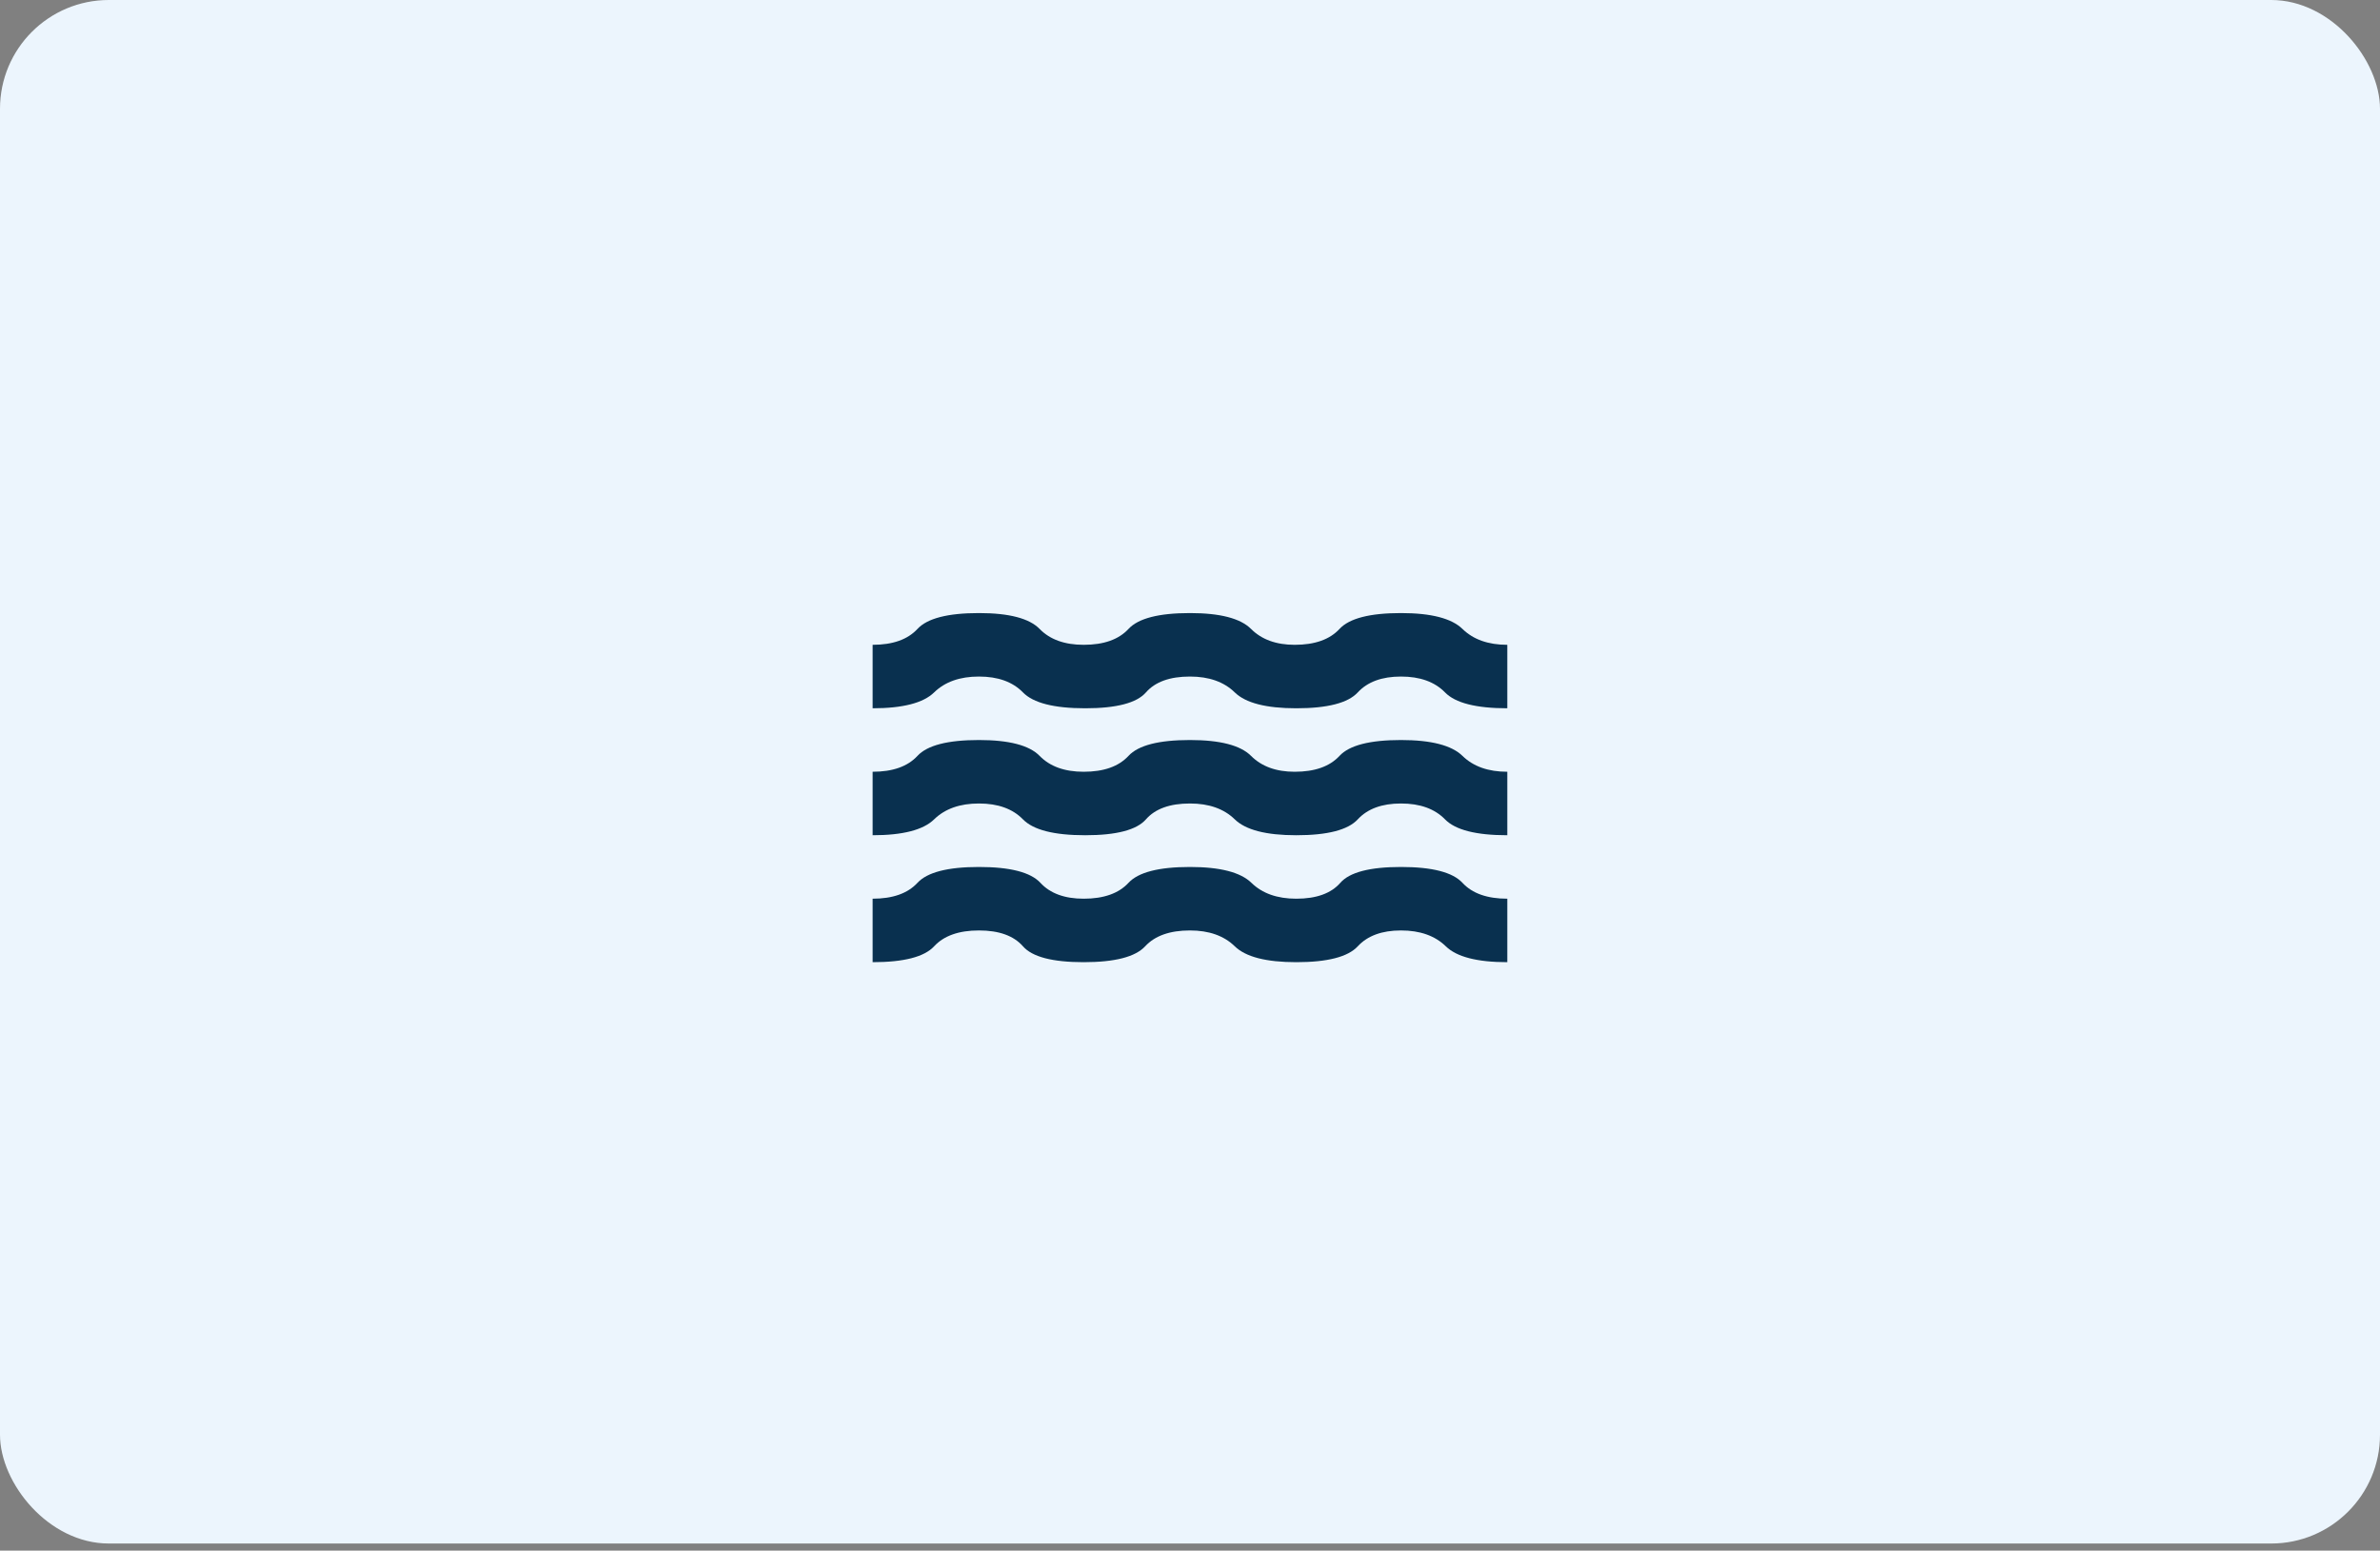 <svg width="175" height="114" viewBox="0 0 175 114" fill="none" xmlns="http://www.w3.org/2000/svg">
<rect x="0" y="0" width="175" height="114" fill="#808080" stroke="none"/>
<rect width="175" height="113.48" rx="8" fill="#ECF5FD"/>
<mask id="mask0_608_11244" style="mask-type:alpha" maskUnits="userSpaceOnUse" x="59" y="28" width="57" height="57">
<rect x="59.5" y="28.74" width="56" height="56" fill="#D9D9D9"/>
</mask>
<g mask="url(#mask0_608_11244)">
<path d="M64.164 70.74V66.073C65.642 66.073 66.74 65.684 67.46 64.907C68.179 64.129 69.686 63.74 71.981 63.74C74.275 63.74 75.782 64.129 76.502 64.907C77.221 65.684 78.281 66.073 79.681 66.073C81.159 66.073 82.257 65.684 82.977 64.907C83.696 64.129 85.203 63.74 87.497 63.74C89.714 63.74 91.221 64.129 92.018 64.907C92.816 65.684 93.914 66.073 95.314 66.073C96.792 66.073 97.871 65.684 98.552 64.907C99.232 64.129 100.72 63.74 103.014 63.74C105.309 63.74 106.815 64.129 107.535 64.907C108.254 65.684 109.353 66.073 110.831 66.073V70.74C108.614 70.74 107.107 70.351 106.31 69.573C105.513 68.796 104.414 68.407 103.014 68.407C101.614 68.407 100.554 68.796 99.835 69.573C99.115 70.351 97.609 70.74 95.314 70.74C93.097 70.74 91.591 70.351 90.793 69.573C89.996 68.796 88.897 68.407 87.497 68.407C86.02 68.407 84.921 68.796 84.202 69.573C83.482 70.351 81.975 70.74 79.681 70.74C77.386 70.74 75.899 70.351 75.218 69.573C74.538 68.796 73.459 68.407 71.981 68.407C70.503 68.407 69.404 68.796 68.685 69.573C67.966 70.351 66.459 70.74 64.164 70.74ZM64.164 61.407V56.74C65.642 56.74 66.74 56.351 67.46 55.573C68.179 54.795 69.686 54.407 71.981 54.407C74.197 54.407 75.685 54.795 76.443 55.573C77.202 56.351 78.281 56.74 79.681 56.74C81.159 56.74 82.257 56.351 82.977 55.573C83.696 54.795 85.203 54.407 87.497 54.407C89.714 54.407 91.211 54.795 91.989 55.573C92.767 56.351 93.836 56.74 95.197 56.74C96.675 56.74 97.774 56.351 98.493 55.573C99.213 54.795 100.72 54.407 103.014 54.407C105.231 54.407 106.738 54.795 107.535 55.573C108.332 56.351 109.431 56.74 110.831 56.74V61.407C108.536 61.407 107.01 61.018 106.252 60.24C105.493 59.462 104.414 59.073 103.014 59.073C101.614 59.073 100.554 59.462 99.835 60.24C99.115 61.018 97.609 61.407 95.314 61.407C93.097 61.407 91.591 61.018 90.793 60.24C89.996 59.462 88.897 59.073 87.497 59.073C86.02 59.073 84.941 59.462 84.26 60.24C83.579 61.018 82.092 61.407 79.797 61.407C77.503 61.407 75.977 61.018 75.218 60.24C74.46 59.462 73.381 59.073 71.981 59.073C70.581 59.073 69.482 59.462 68.685 60.24C67.888 61.018 66.381 61.407 64.164 61.407ZM64.164 52.073V47.407C65.642 47.407 66.74 47.018 67.46 46.24C68.179 45.462 69.686 45.073 71.981 45.073C74.197 45.073 75.685 45.462 76.443 46.24C77.202 47.018 78.281 47.407 79.681 47.407C81.159 47.407 82.257 47.018 82.977 46.24C83.696 45.462 85.203 45.073 87.497 45.073C89.714 45.073 91.211 45.462 91.989 46.24C92.767 47.018 93.836 47.407 95.197 47.407C96.675 47.407 97.774 47.018 98.493 46.24C99.213 45.462 100.72 45.073 103.014 45.073C105.231 45.073 106.738 45.462 107.535 46.24C108.332 47.018 109.431 47.407 110.831 47.407V52.073C108.536 52.073 107.01 51.684 106.252 50.907C105.493 50.129 104.414 49.74 103.014 49.74C101.614 49.74 100.554 50.129 99.835 50.907C99.115 51.684 97.609 52.073 95.314 52.073C93.097 52.073 91.591 51.684 90.793 50.907C89.996 50.129 88.897 49.74 87.497 49.74C86.02 49.74 84.941 50.129 84.26 50.907C83.579 51.684 82.092 52.073 79.797 52.073C77.503 52.073 75.977 51.684 75.218 50.907C74.46 50.129 73.381 49.74 71.981 49.74C70.581 49.74 69.482 50.129 68.685 50.907C67.888 51.684 66.381 52.073 64.164 52.073Z" fill="#09304F"/>
</g>
</svg>
